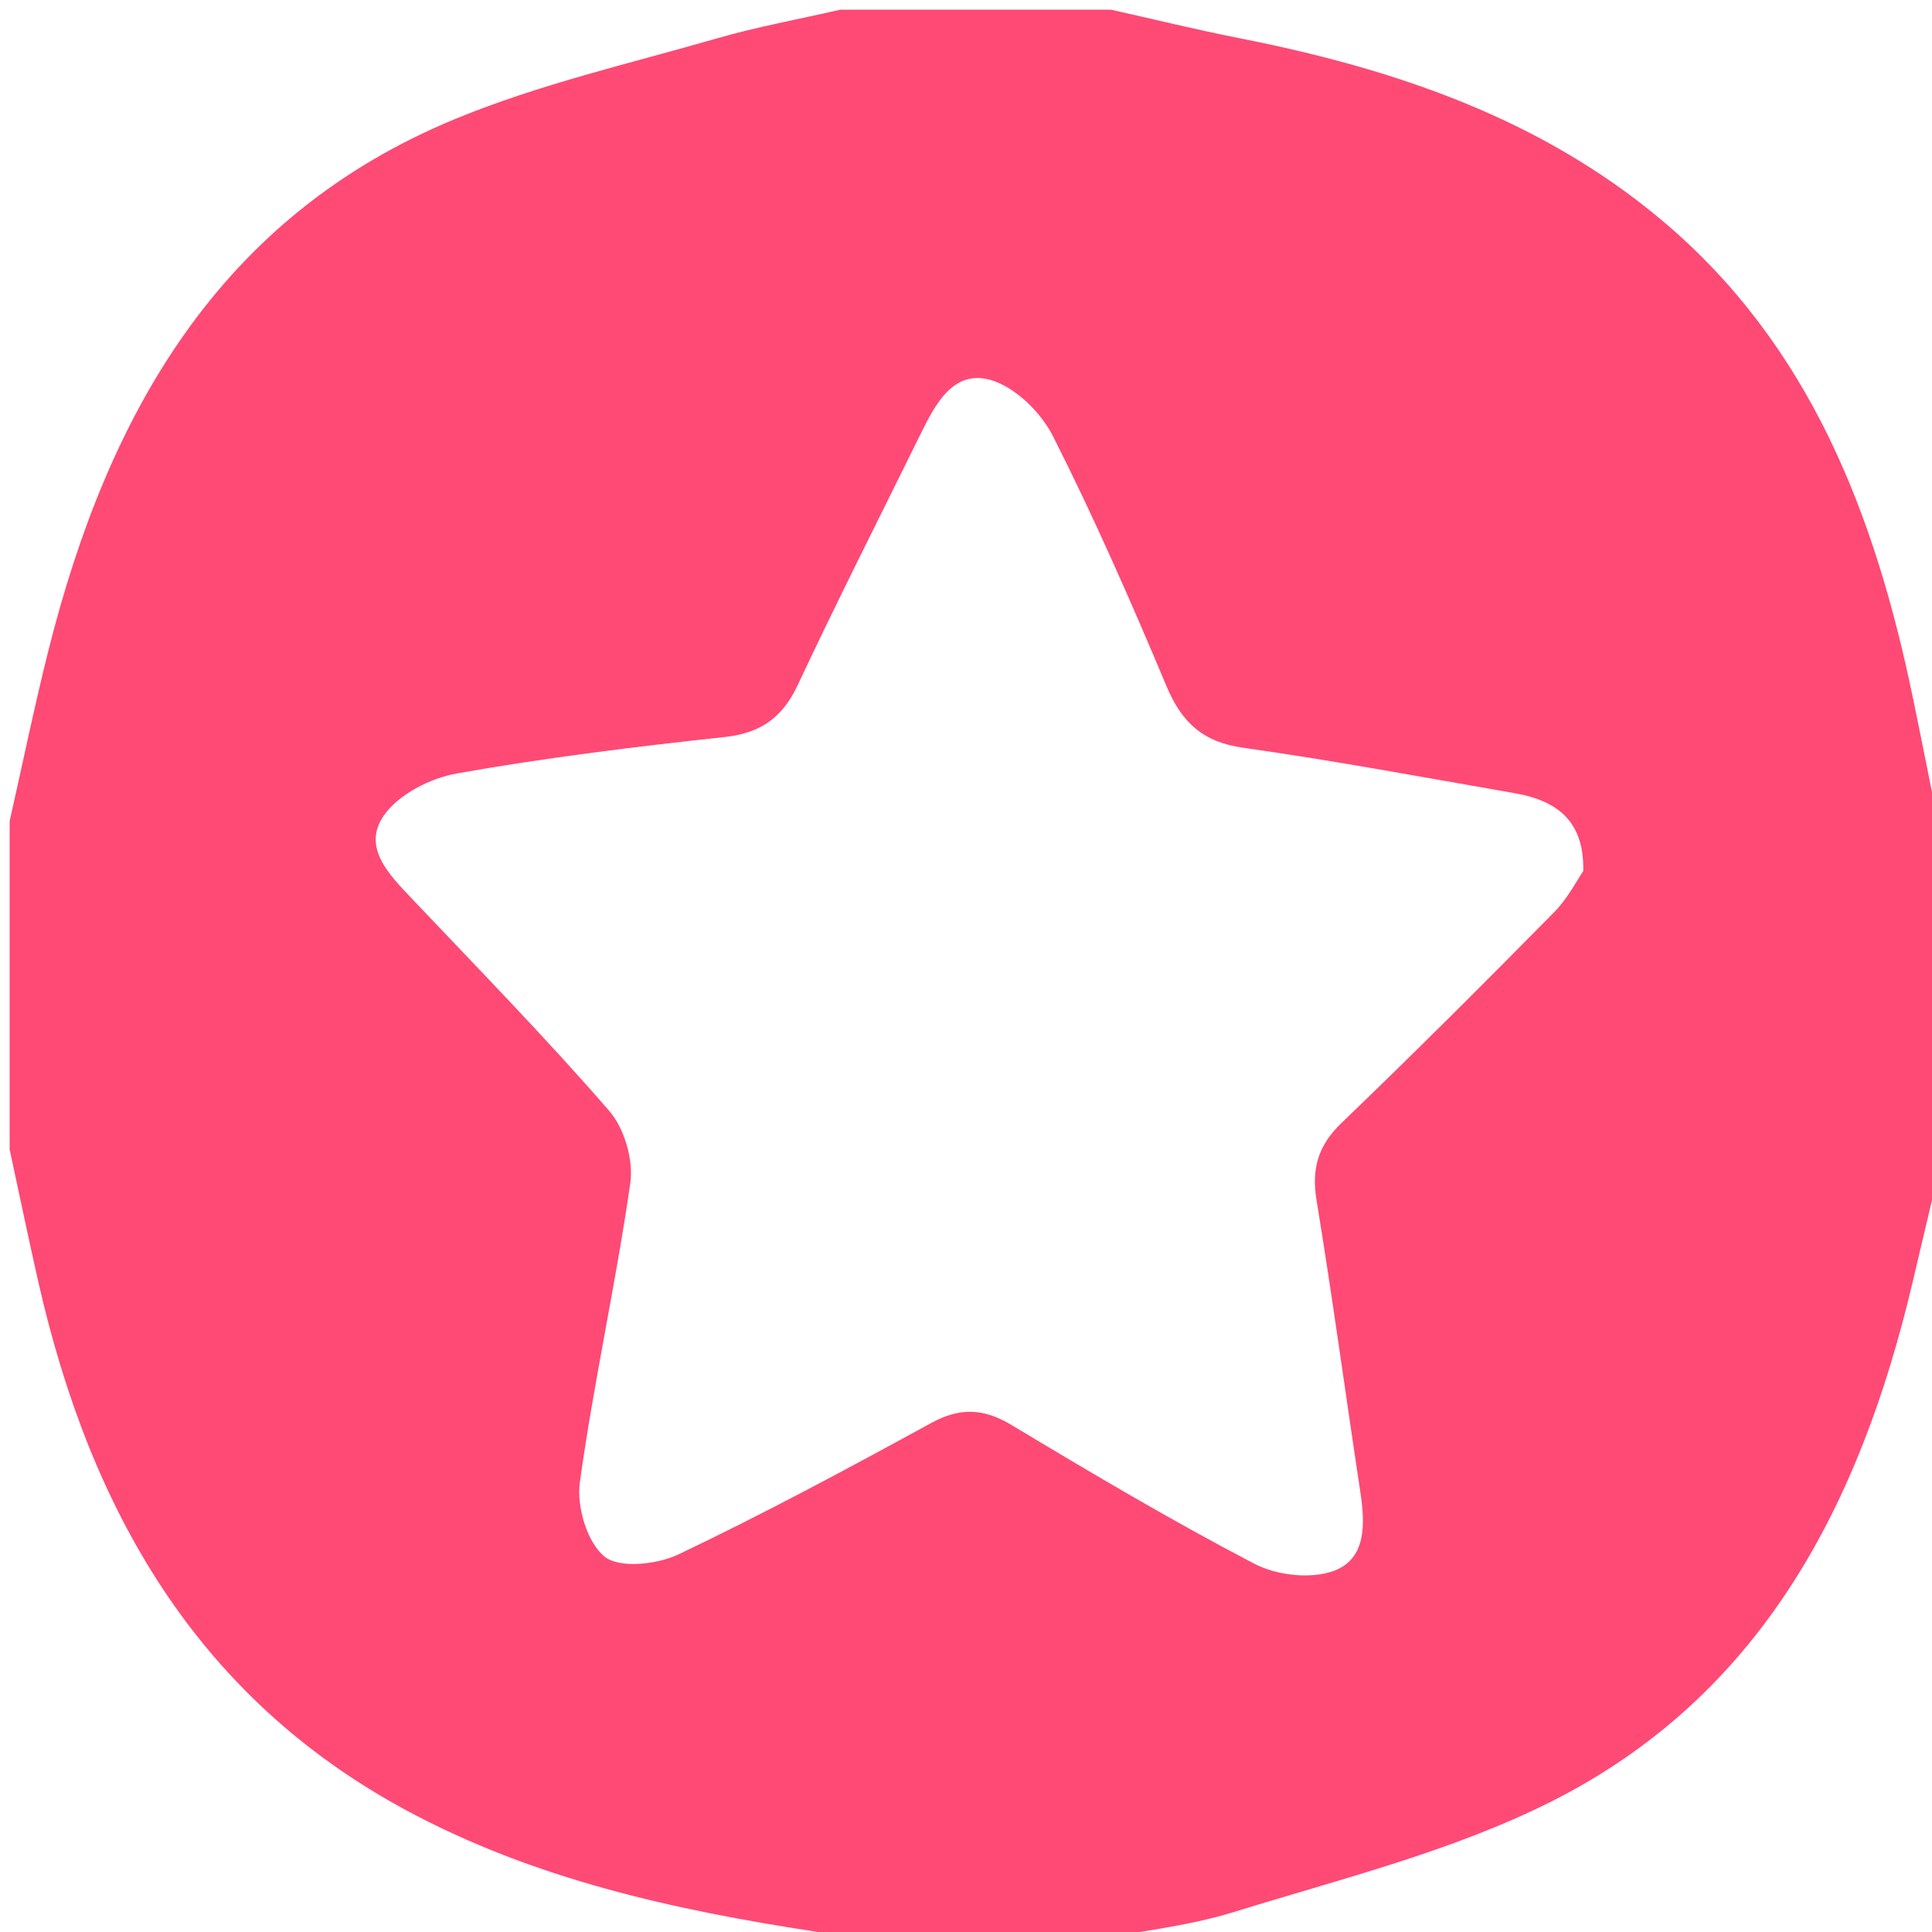 <?xml version="1.0" encoding="utf-8"?>
<!-- Generator: Adobe Illustrator 16.0.0, SVG Export Plug-In . SVG Version: 6.00 Build 0)  -->
<!DOCTYPE svg PUBLIC "-//W3C//DTD SVG 1.1//EN" "http://www.w3.org/Graphics/SVG/1.1/DTD/svg11.dtd">
<svg version="1.1" id="图层_1" xmlns="http://www.w3.org/2000/svg" xmlns:xlink="http://www.w3.org/1999/xlink" x="0px" y="0px"
	 width="200px" height="200px" viewBox="0 0 200 200" enable-background="new 0 0 200 200" xml:space="preserve">
<g>
	<path fill-rule="evenodd" clip-rule="evenodd" fill="#FE4A75" d="M87,1c9.333,0,18.666,0,28,0c4.436,0.991,8.852,2.077,13.31,2.956
		c15.985,3.152,31.179,8.265,43.833,18.94c15.25,12.866,21.947,30.389,25.867,49.285c1.023,4.934,1.994,9.879,2.99,14.818
		c0,11,0,22,0,33c-1.008,4.264-2.016,8.528-3.021,12.792c-5.393,22.862-15.587,42.756-37.438,53.728
		c-10.243,5.143-21.694,7.964-32.736,11.391c-5.098,1.582-10.526,2.093-15.805,3.09c-8.334,0-16.667,0-25,0
		c-0.854-0.356-1.68-0.904-2.567-1.039c-14.681-2.243-29.112-5.424-42.313-12.525C20.28,175.688,9.33,156.21,4.006,132.87
		C2.954,128.258,2,123.624,1,119c0-11.333,0-22.667,0-34c1.331-5.893,2.543-11.814,4.015-17.672
		C11.146,42.93,22.63,22.407,47.166,12.297c8.675-3.575,17.957-5.703,27.013-8.313C78.39,2.77,82.723,1.981,87,1z M163.899,90.169
		c0.095-4.862-2.325-7.232-7.136-8.066c-9.346-1.62-18.674-3.375-28.063-4.693c-4.188-0.587-6.366-2.62-7.949-6.389
		c-3.668-8.736-7.482-17.433-11.756-25.883c-1.252-2.475-3.957-5.121-6.508-5.82c-3.807-1.045-5.674,2.534-7.186,5.607
		c-4.258,8.655-8.624,17.26-12.72,25.991c-1.593,3.396-3.837,4.977-7.59,5.384c-9.263,1.004-18.53,2.139-27.697,3.768
		c-2.759,0.49-6.071,2.181-7.579,4.384c-2.252,3.289,0.599,6.124,2.958,8.612c6.873,7.248,13.857,14.404,20.401,21.941
		c1.57,1.809,2.515,5.086,2.175,7.464c-1.484,10.37-3.792,20.624-5.225,31c-0.345,2.499,0.763,6.238,2.577,7.682
		c1.559,1.24,5.451,0.803,7.663-0.252c8.854-4.223,17.51-8.877,26.123-13.584c2.993-1.635,5.426-1.542,8.339,0.209
		c8.271,4.971,16.584,9.898,25.133,14.361c2.303,1.201,5.842,1.605,8.209,0.734c3.434-1.266,3.243-4.948,2.742-8.245
		c-1.522-10.036-2.877-20.1-4.521-30.115c-0.539-3.284,0.157-5.679,2.588-8.014c7.443-7.15,14.744-14.451,21.994-21.799
		C162.314,92.983,163.285,91.056,163.899,90.169z"/>
	<path fill-rule="evenodd" clip-rule="evenodd" fill="none" d="M87,1c-4.277,0.981-8.61,1.77-12.821,2.983
		c-9.056,2.61-18.338,4.738-27.013,8.313C22.63,22.407,11.146,42.93,5.015,67.328C3.543,73.186,2.331,79.107,1,85
		C1,57.082,1,29.164,1,1C29.666,1,58.333,1,87,1z"/>
	<path fill-rule="evenodd" clip-rule="evenodd" fill="none" d="M201,87c-0.996-4.939-1.967-9.885-2.99-14.818
		c-3.92-18.896-10.617-36.419-25.867-49.285c-12.654-10.676-27.848-15.788-43.833-18.94C123.852,3.077,119.436,1.991,115,1
		c28.666,0,57.334,0,86,0C201,29.667,201,58.333,201,87z"/>
	<path fill-rule="evenodd" clip-rule="evenodd" fill="none" d="M112,201c5.278-0.997,10.707-1.508,15.805-3.09
		c11.042-3.427,22.493-6.248,32.736-11.391c21.851-10.972,32.045-30.865,37.438-53.728c1.006-4.264,2.014-8.528,3.021-12.792
		c0,27,0,54,0,81C171.334,201,141.666,201,112,201z"/>
	<path fill-rule="evenodd" clip-rule="evenodd" fill="none" d="M1,119c1,4.624,1.954,9.258,3.006,13.87
		c5.324,23.34,16.274,42.817,38.113,54.565c13.202,7.102,27.633,10.282,42.313,12.525c0.888,0.135,1.713,0.683,2.567,1.039
		c-28.582,0-57.163,0-86,0C1,173.667,1,146.334,1,119z"/>
	<path fill-rule="evenodd" clip-rule="evenodd" fill="none" d="M163.899,90.169c-0.614,0.887-1.585,2.814-3.028,4.277
		c-7.25,7.348-14.551,14.648-21.994,21.799c-2.431,2.335-3.127,4.729-2.588,8.014c1.645,10.016,2.999,20.079,4.521,30.115
		c0.501,3.297,0.691,6.979-2.742,8.245c-2.367,0.871-5.906,0.467-8.209-0.734c-8.549-4.463-16.862-9.391-25.133-14.361
		c-2.913-1.751-5.347-1.844-8.339-0.209c-8.613,4.707-17.269,9.361-26.123,13.584c-2.212,1.055-6.104,1.492-7.663,0.252
		c-1.813-1.443-2.922-5.183-2.577-7.682c1.434-10.376,3.741-20.63,5.225-31c0.34-2.378-0.605-5.655-2.175-7.464
		c-6.543-7.537-13.528-14.693-20.401-21.941c-2.359-2.488-5.21-5.323-2.958-8.612c1.508-2.203,4.82-3.894,7.579-4.384
		c9.167-1.629,18.434-2.764,27.697-3.768c3.753-0.407,5.997-1.988,7.59-5.384c4.096-8.731,8.462-17.336,12.72-25.991
		c1.512-3.073,3.379-6.652,7.186-5.607c2.551,0.699,5.256,3.346,6.508,5.82c4.273,8.45,8.088,17.146,11.756,25.883
		c1.583,3.769,3.762,5.802,7.949,6.389c9.389,1.318,18.717,3.073,28.063,4.693C161.574,82.937,163.994,85.307,163.899,90.169z"/>
</g>
</svg>
